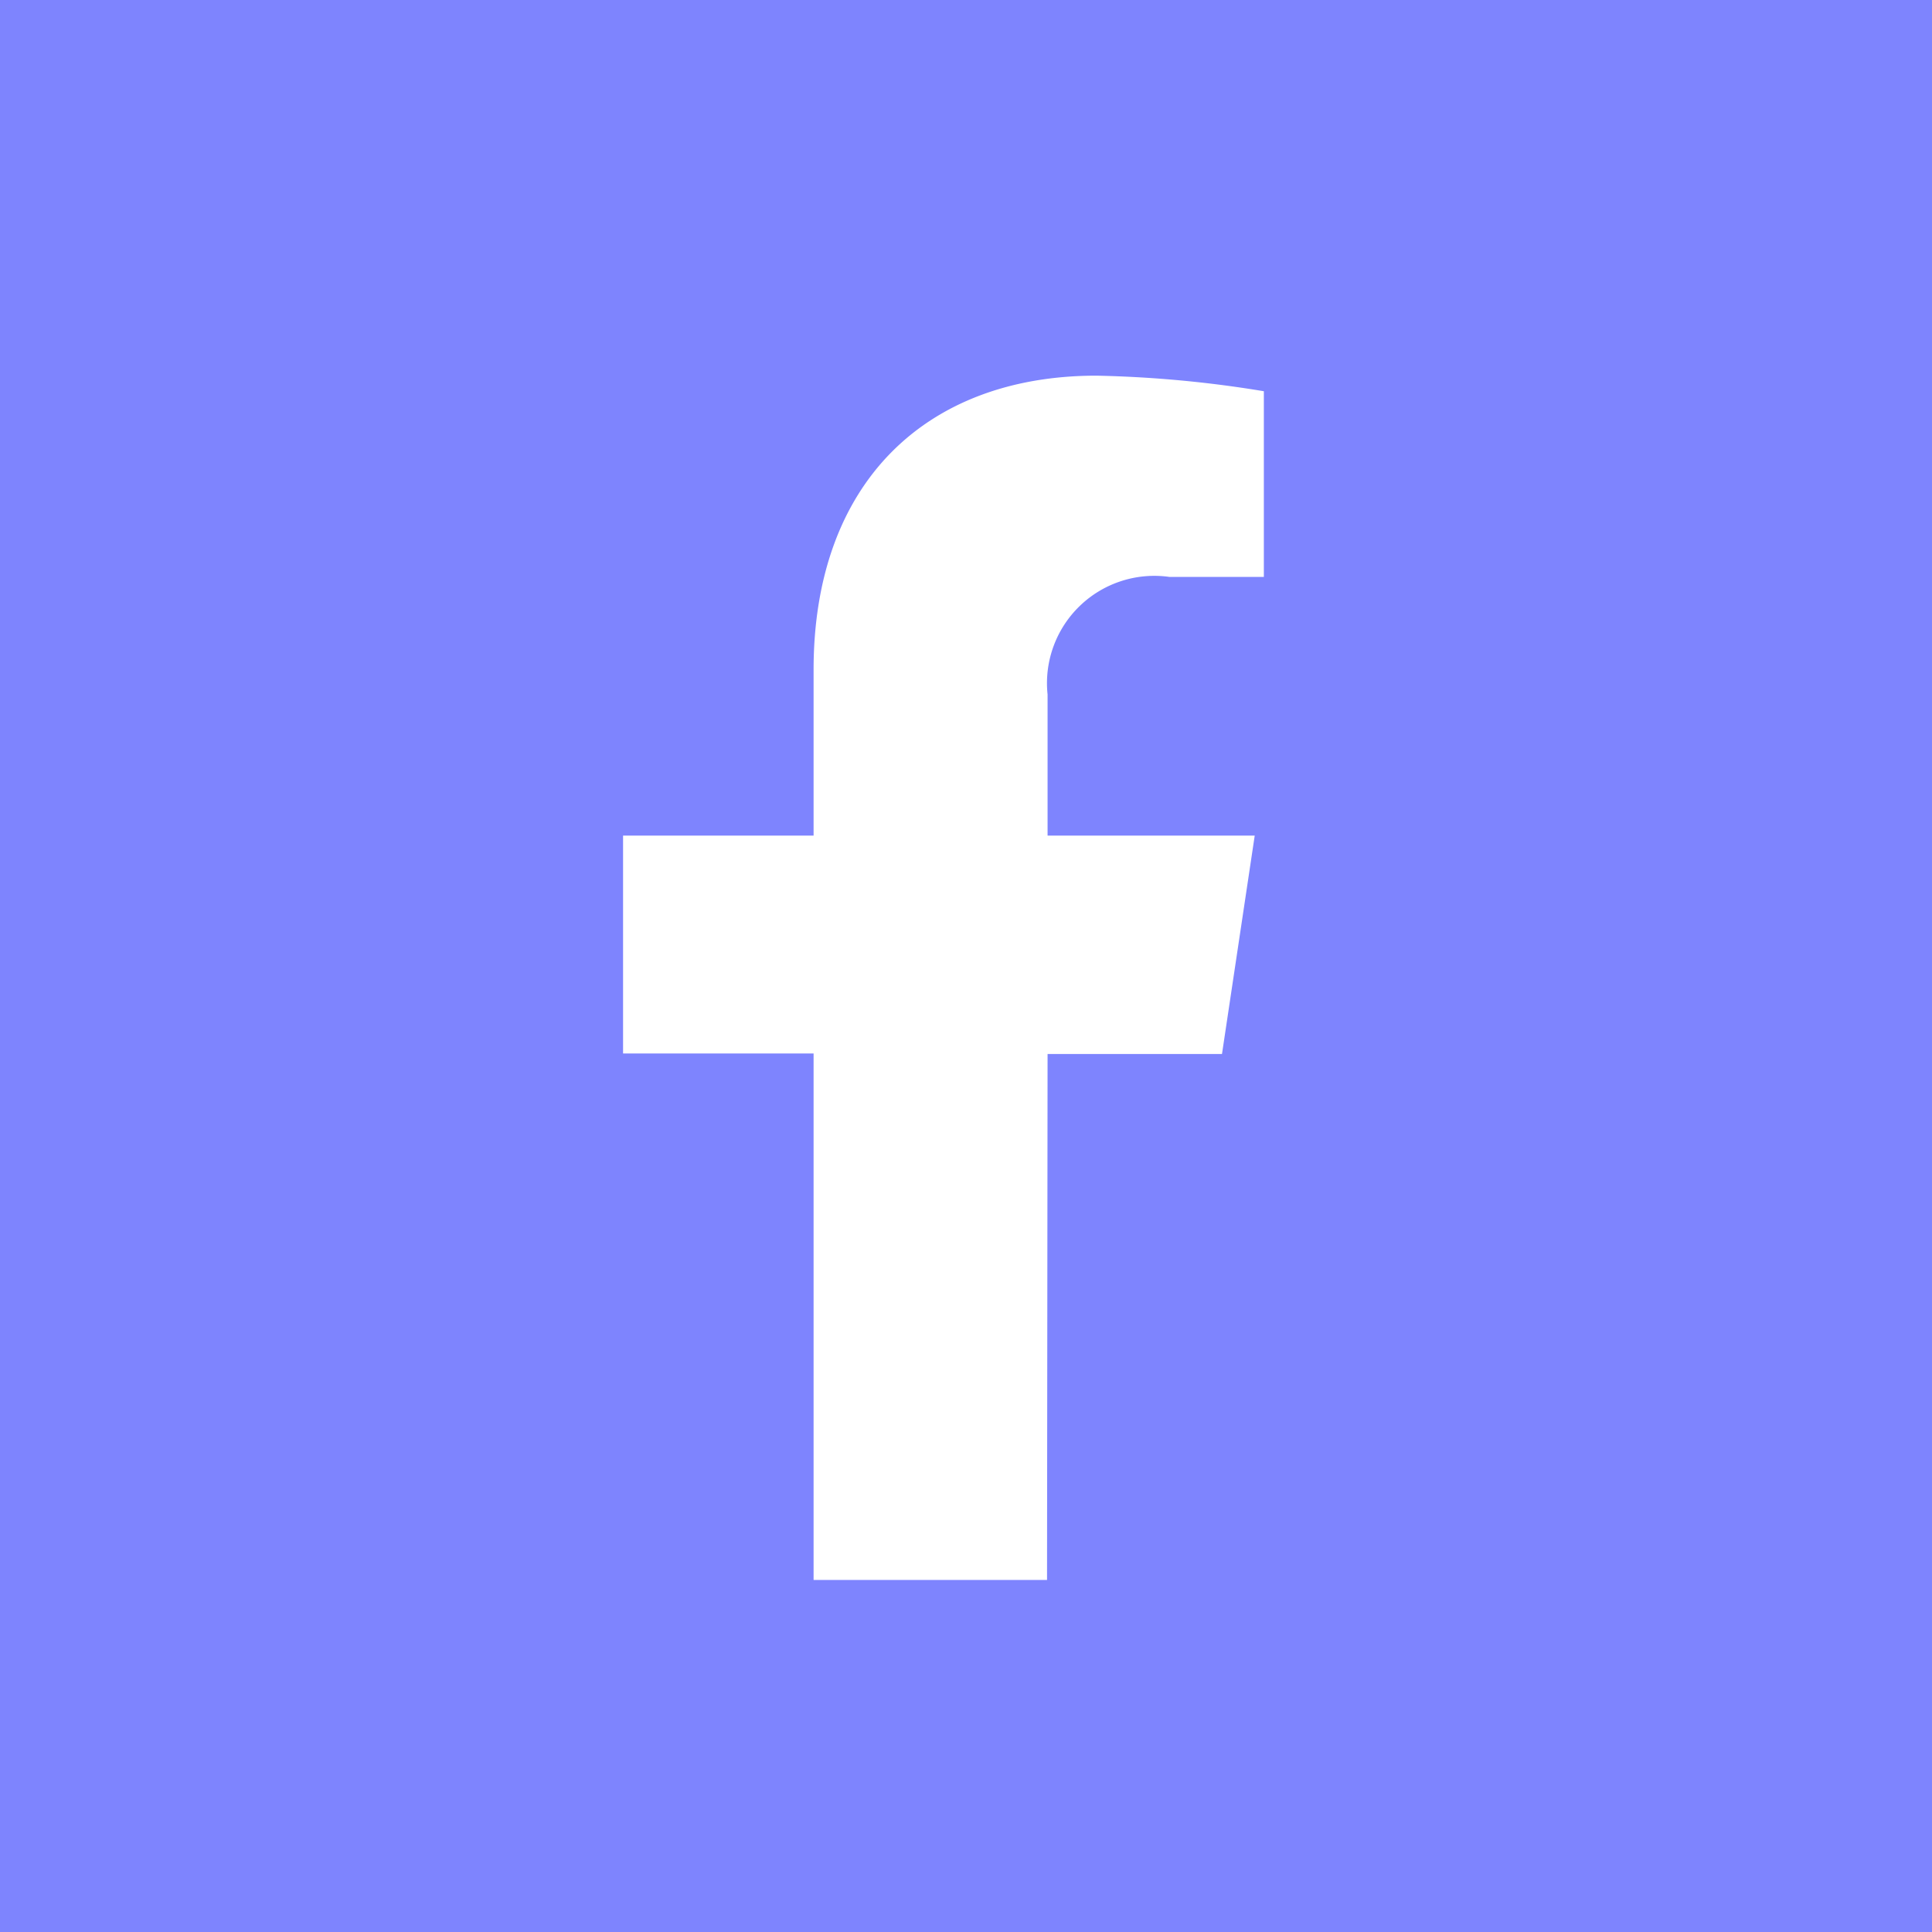 <svg xmlns="http://www.w3.org/2000/svg" width="36" height="36" viewBox="0 0 36 36">
  <defs>
    <style>
      .a {
        fill: #7e84fe;
      }

      .b {
        fill: #fff;
      }
    </style>
  </defs>
  <title>social_icon_facebook</title>
  <g>
    <path class="a" d="M0,0H36V36H0Z"/>
    <path class="b" d="M19.52,19.64h3.25l.61-4.07H19.52V12.94a2,2,0,0,1,2.27-2.19h1.76V7.29A21.67,21.67,0,0,0,20.43,7c-3.18,0-5.27,2-5.27,5.48v3.09H11.61v4.06h3.55v9.81h4.35Z"/>
  </g>
</svg>
